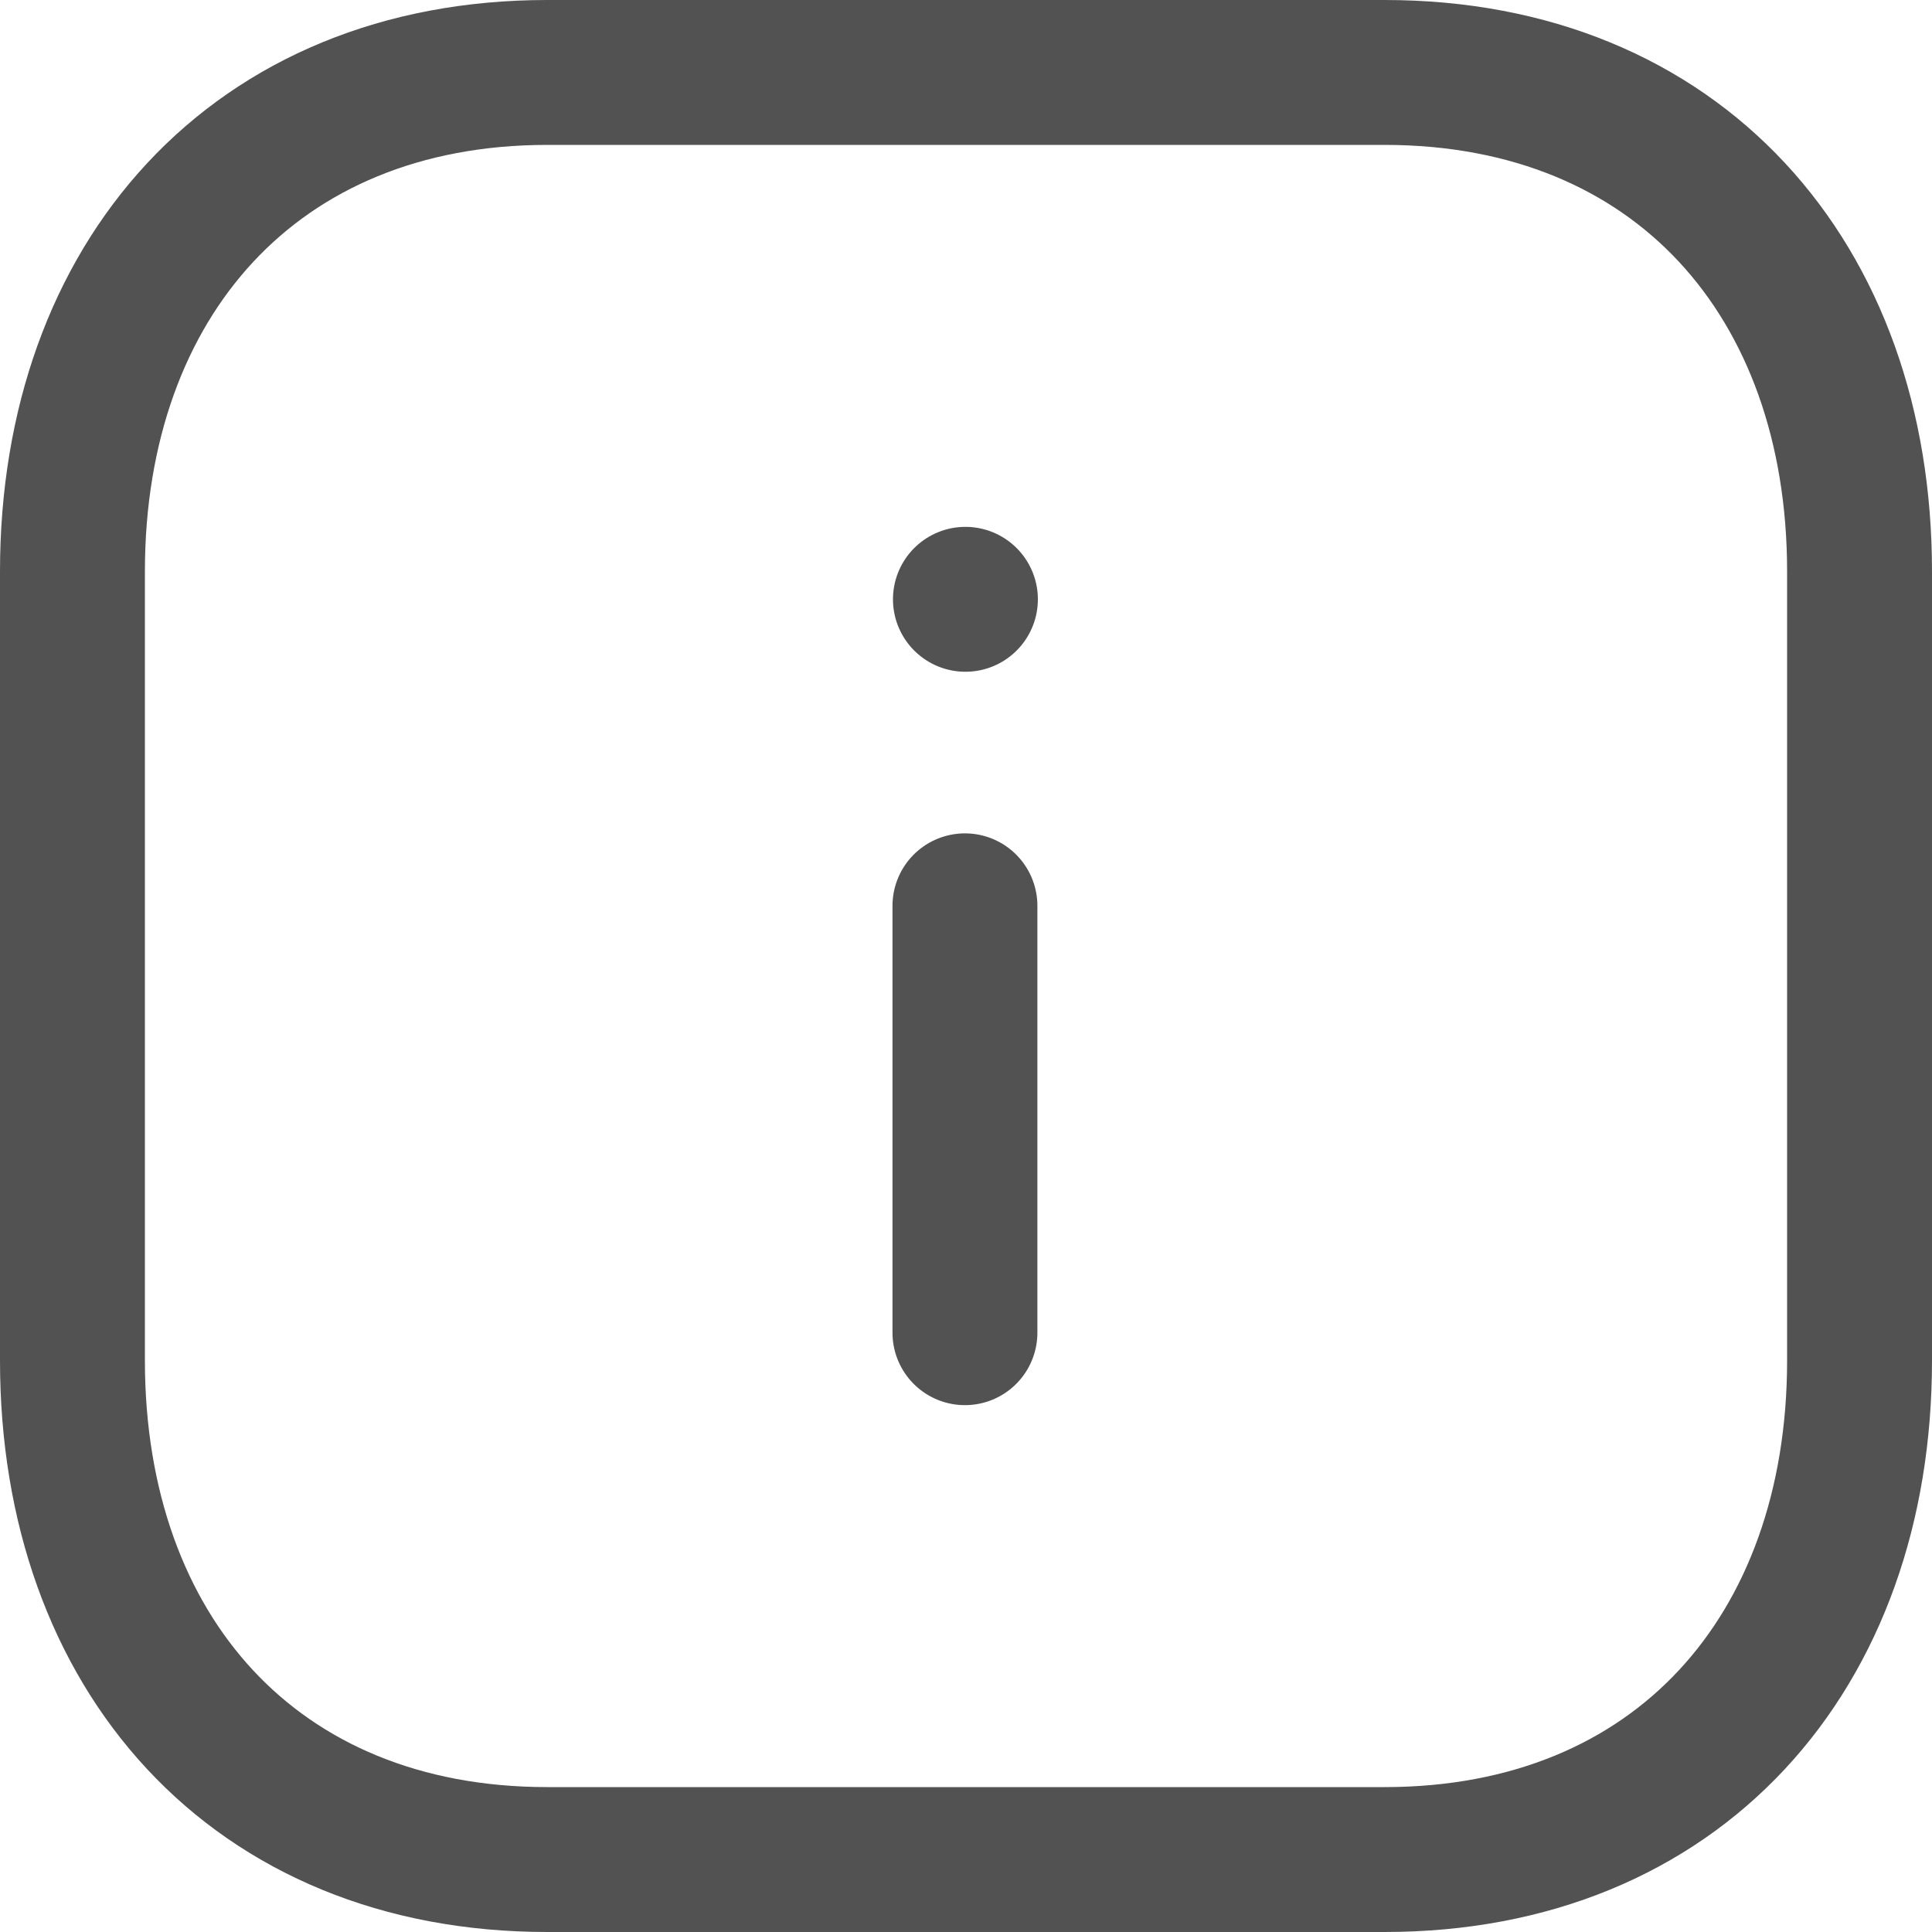 <svg xmlns="http://www.w3.org/2000/svg" width="20" height="20" viewBox="0 0 20 20">
  <g id="Iconly_Light_Info_Square" data-name="Iconly/Light/Info Square" transform="translate(0.75 0.75)">
    <g id="Info_Square" data-name="Info Square" transform="translate(-0.751 -0.75)">
      <path id="Stroke_1" data-name="Stroke 1" d="M.5,4.419V0" transform="translate(9.49 9.377)" fill="none" stroke="#535252" stroke-linecap="round" stroke-linejoin="round" stroke-miterlimit="10" stroke-width="1.5"/>
      <path id="Stroke_2" data-name="Stroke 2" d="M.5.5H.5" transform="translate(9.495 5.704)" fill="none" stroke="#535252" stroke-linecap="round" stroke-linejoin="round" stroke-miterlimit="10" stroke-width="1.5"/>
      <path id="Stroke_3" data-name="Stroke 3" d="M13.584,0H4.915C1.894,0,0,2.139,0,5.166v8.168C0,16.361,1.885,18.5,4.915,18.5h8.668c3.031,0,4.917-2.139,4.917-5.166V5.166C18.5,2.139,16.614,0,13.584,0Z" transform="translate(0.751 0.75)" fill="none" stroke="#535252" stroke-linecap="round" stroke-linejoin="round" stroke-miterlimit="10" stroke-width="1.5"/>
    </g>
  </g>
</svg>
